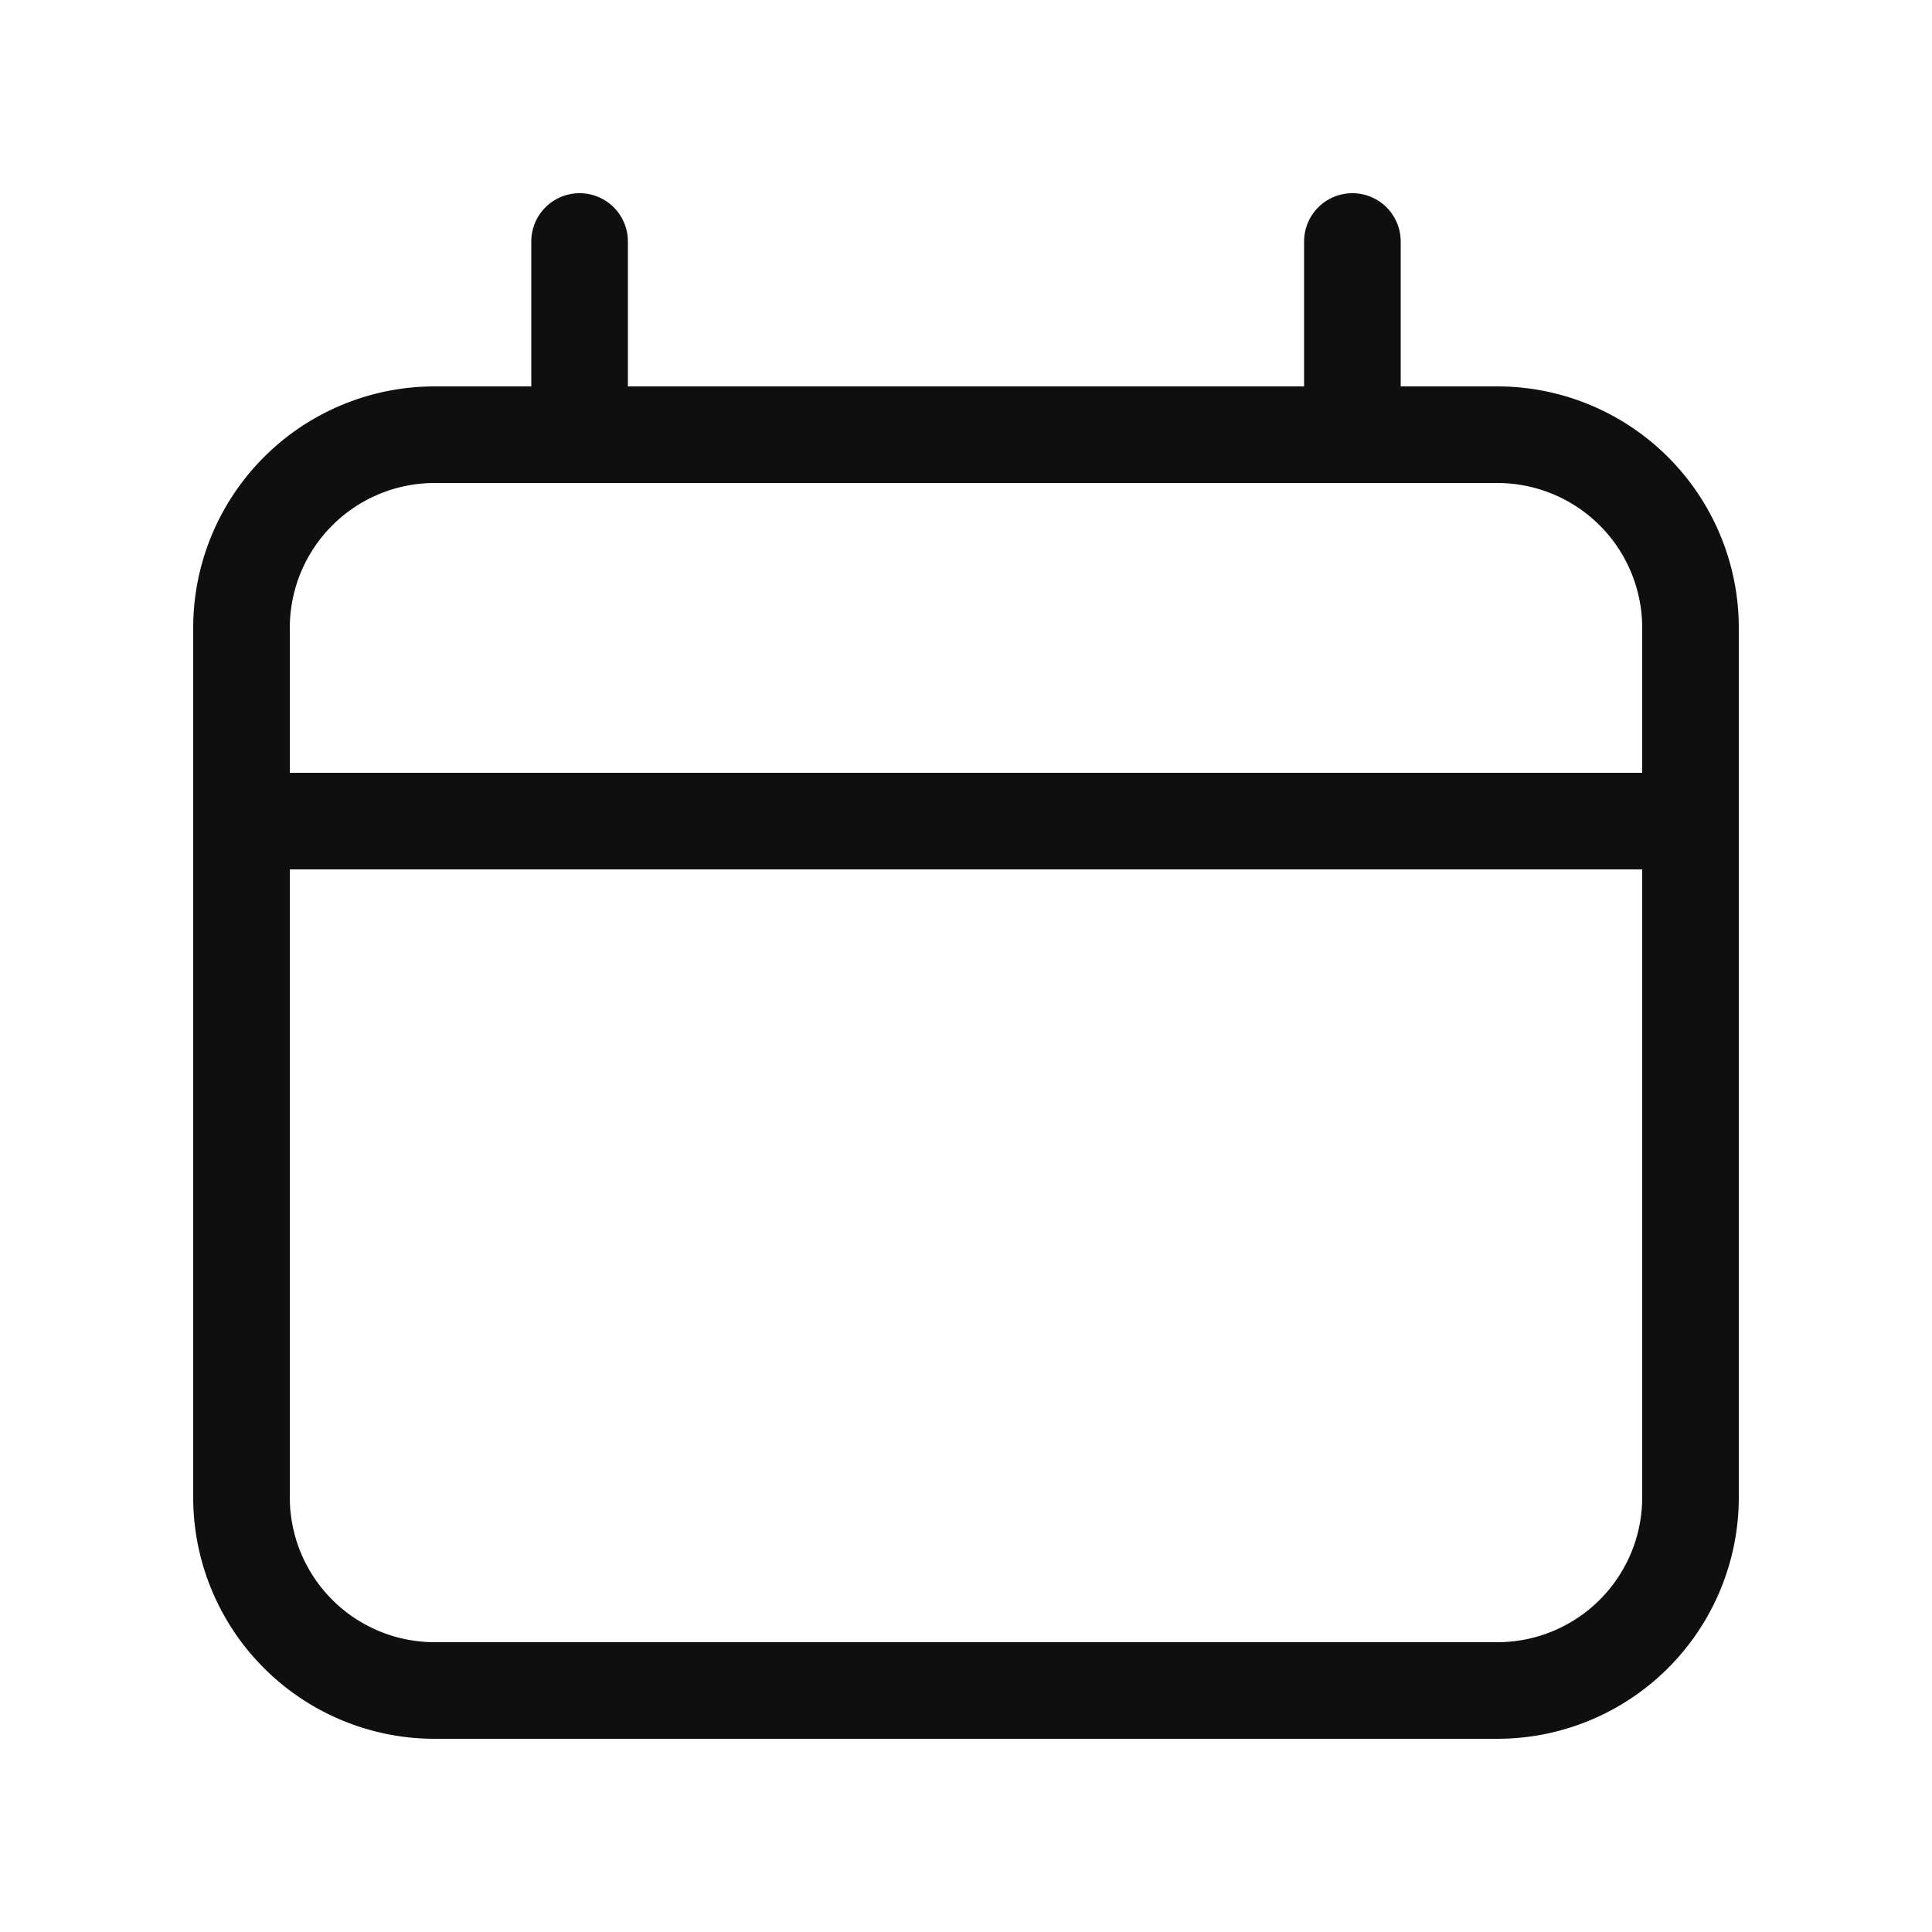 <svg xmlns="http://www.w3.org/2000/svg" id="btn_calendar" width="20" height="20" viewBox="0 0 20 20">
    <defs>
        <style>
            .cls-2{fill:#0f0f0f}
        </style>
    </defs>
    <path id="패스_9076" fill="none" d="M0 0h20v20H0z"/>
    <path id="패스_9077" d="M15.5 18h-11A2.5 2.5 0 0 1 2 15.5v-9A2.5 2.5 0 0 1 4.5 4h11A2.5 2.5 0 0 1 18 6.5v9a2.5 2.5 0 0 1-2.5 2.5zM4.5 5A1.5 1.5 0 0 0 3 6.5v9A1.5 1.5 0 0 0 4.5 17h11a1.5 1.5 0 0 0 1.5-1.5v-9A1.5 1.5 0 0 0 15.5 5z" class="cls-2"/>
    <path id="사각형_9078" d="M0 0H16V1H0z" class="cls-2" transform="translate(2 8)"/>
    <path id="패스_9079" d="M6.276 2a.5.5 0 0 1 .5.5v2a.5.5 0 0 1-.5.5.5.5 0 0 1-.5-.5v-2a.5.5 0 0 1 .5-.5z" class="cls-2" transform="translate(-.276)"/>
    <path id="패스_9080" d="M14 2a.5.5 0 0 1 .5.5v2a.5.5 0 0 1-.5.5.5.5 0 0 1-.5-.5v-2A.5.5 0 0 1 14 2z" class="cls-2"/>
</svg>
